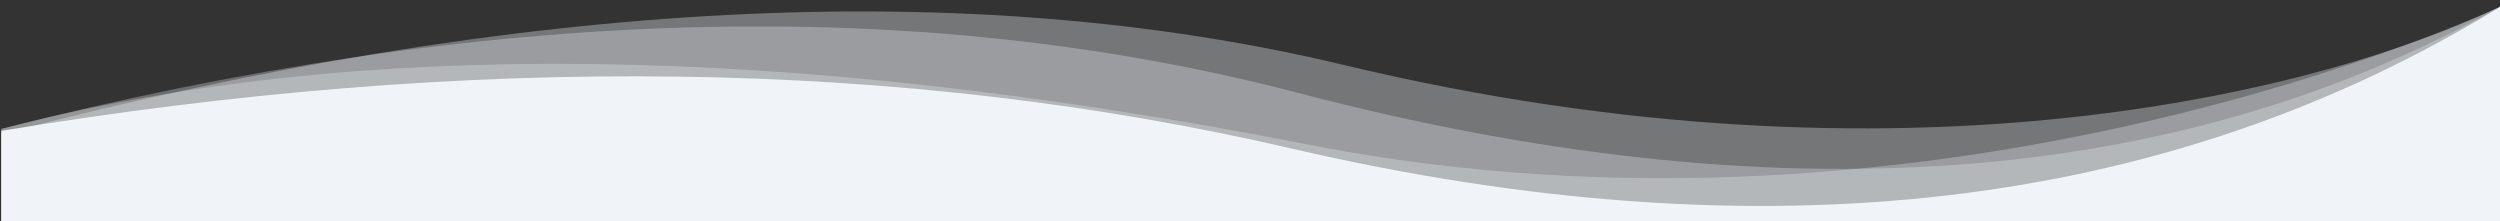             <svg
              xmlns="http://www.w3.org/2000/svg"
              preserveAspectRatio="none"
              viewBox="0 0 1920 170"
            >
              <rect x="0" y="0" width="1920" height="170" fill="#333333" stroke="none"/>
              <defs>
                <linearGradient
                  x1="49.253%"
                  y1="85.804%"
                  x2="49.253%"
                  y2="43.074%"
                  id="a"
                >
                  <stop stop-color="#f0f4f8" offset="0%"></stop>
                  <stop stop-color="#f0f4f8" offset="100%"></stop>
                </linearGradient>
              </defs>
              <g fill="none">
                <path
                  d="M1920 4.719v69.5c-362.63 60.036-692.797 55.536-990.5-13.5C565.833-23.615 256 12.813 0 170L1 4.719h1919z"
                  fill="url(#a)"
                  transform="rotate(180 960.5 87.36)"
                ></path>
                <path
                  d="M1 170V99c269.033-70.44 603.533-66.44 1003.5 12C1494 207 1921 4.719 1921 4.719L1920 170H1z"
                  fill-opacity=".3"
                  fill="#f0f4f8"
                ></path>
                <path
                  d="M1 170.75V99C373.115 4.216 705.281-4.951 997.5 71.5c365.667 95.667 673.5 73.406 923.5-66.781l-1 166.031H1z"
                  fill-opacity=".3"
                  fill="#f0f4f8"
                ></path>
                <path
                  d="M1 170v-67C400.333-1.333 744.167-19 1032.5 50c432.5 103.5 754 19.219 888.5-45.281l-1 166.031L1 170z"
                  fill-opacity=".35"
                  fill="#f0f4f8"
                ></path>
              </g>
            </svg>